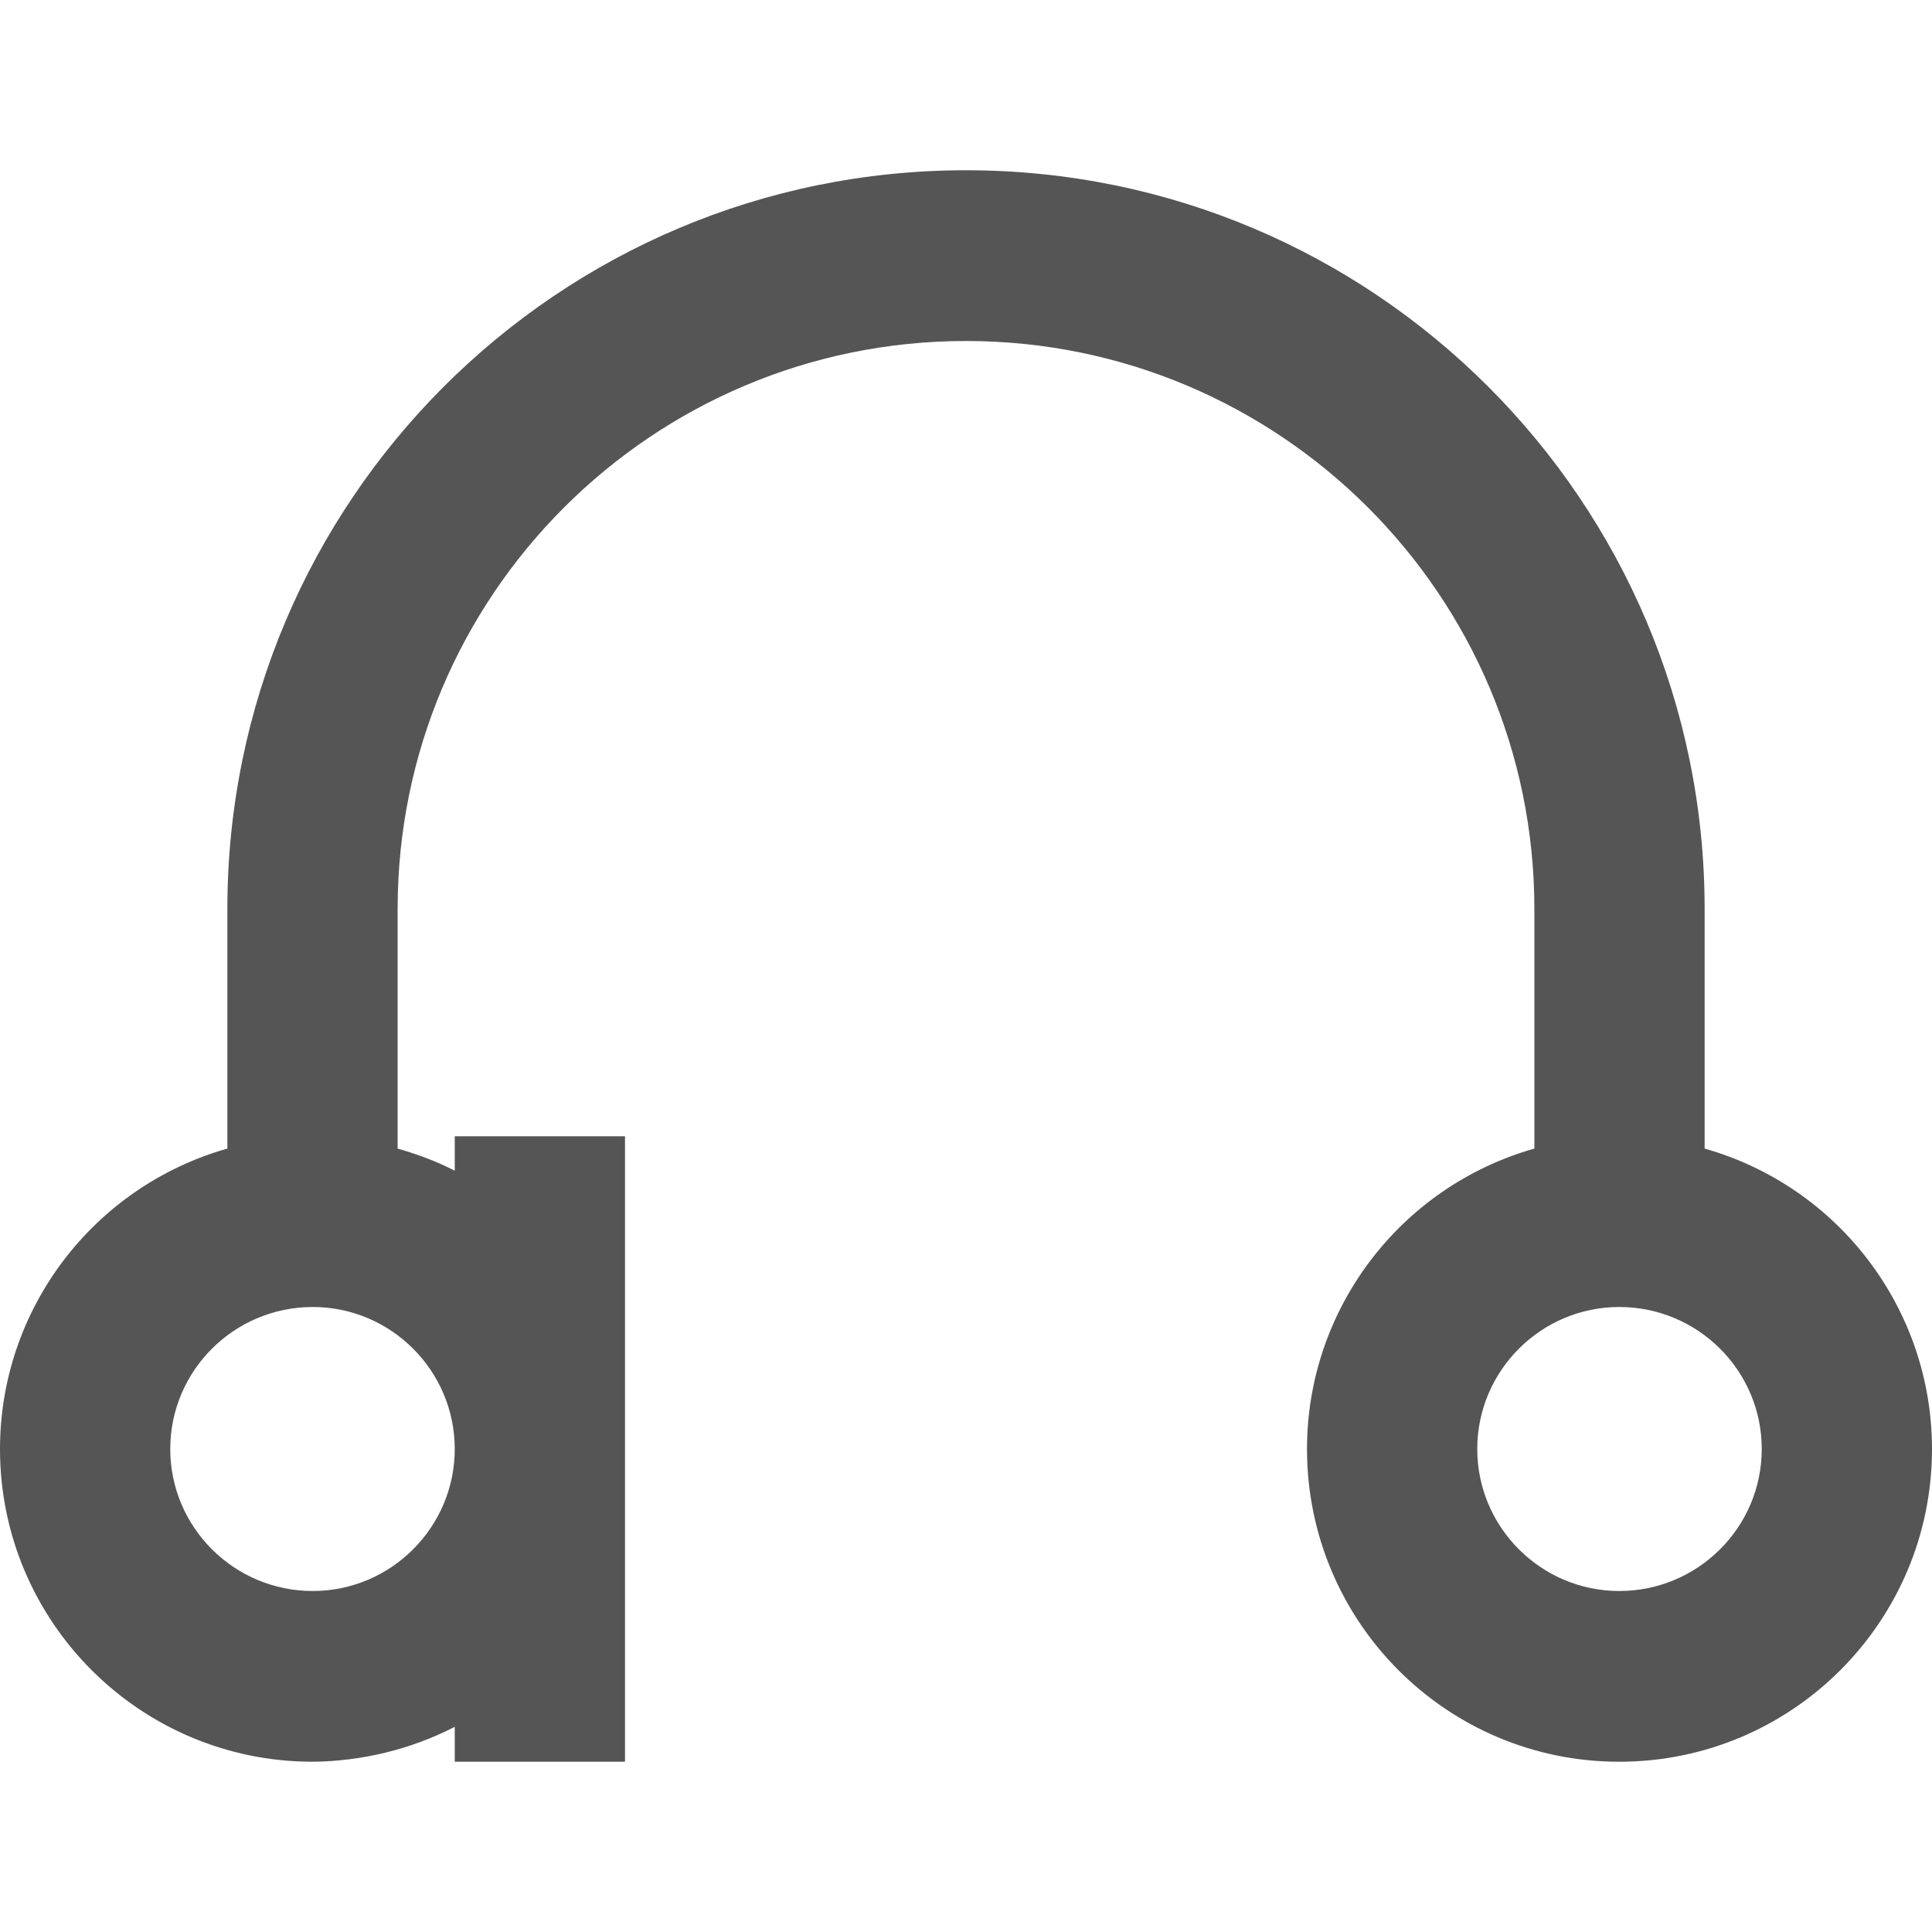 
<svg xmlns="http://www.w3.org/2000/svg" xmlns:xlink="http://www.w3.org/1999/xlink" width="16px" height="16px" viewBox="0 0 16 16" version="1.1">
<g id="surface1">
<path style=" stroke:none;fill-rule:nonzero;fill:#555555;fill-opacity:1;" d="M 8 1.41 C 4.621 1.41 1.883 4.152 1.883 7.527 L 1.883 9.512 C 0.77 9.828 0 10.844 0 12 C 0 13.43 1.16 14.59 2.59 14.59 C 2.996 14.586 3.402 14.488 3.766 14.301 L 3.766 14.59 L 5.176 14.59 L 5.176 9.41 L 3.766 9.41 L 3.766 9.695 C 3.613 9.617 3.457 9.559 3.293 9.512 L 3.293 7.527 C 3.293 4.93 5.402 2.824 8 2.824 C 10.598 2.824 12.707 4.93 12.707 7.527 L 12.707 9.512 C 11.594 9.828 10.824 10.844 10.824 12 C 10.824 13.43 11.98 14.59 13.41 14.59 C 14.84 14.59 16 13.43 16 12 C 16 10.844 15.23 9.828 14.117 9.512 L 14.117 7.527 C 14.117 4.152 11.379 1.41 8 1.41 Z M 2.59 10.824 C 3.238 10.824 3.766 11.352 3.766 12 C 3.766 12.648 3.238 13.176 2.59 13.176 C 1.938 13.176 1.41 12.648 1.41 12 C 1.41 11.352 1.938 10.824 2.59 10.824 Z M 13.41 10.824 C 14.062 10.824 14.59 11.352 14.59 12 C 14.59 12.648 14.062 13.176 13.41 13.176 C 12.762 13.176 12.234 12.648 12.234 12 C 12.234 11.352 12.762 10.824 13.41 10.824 Z M 13.41 10.824 "/>
</g>
</svg>
